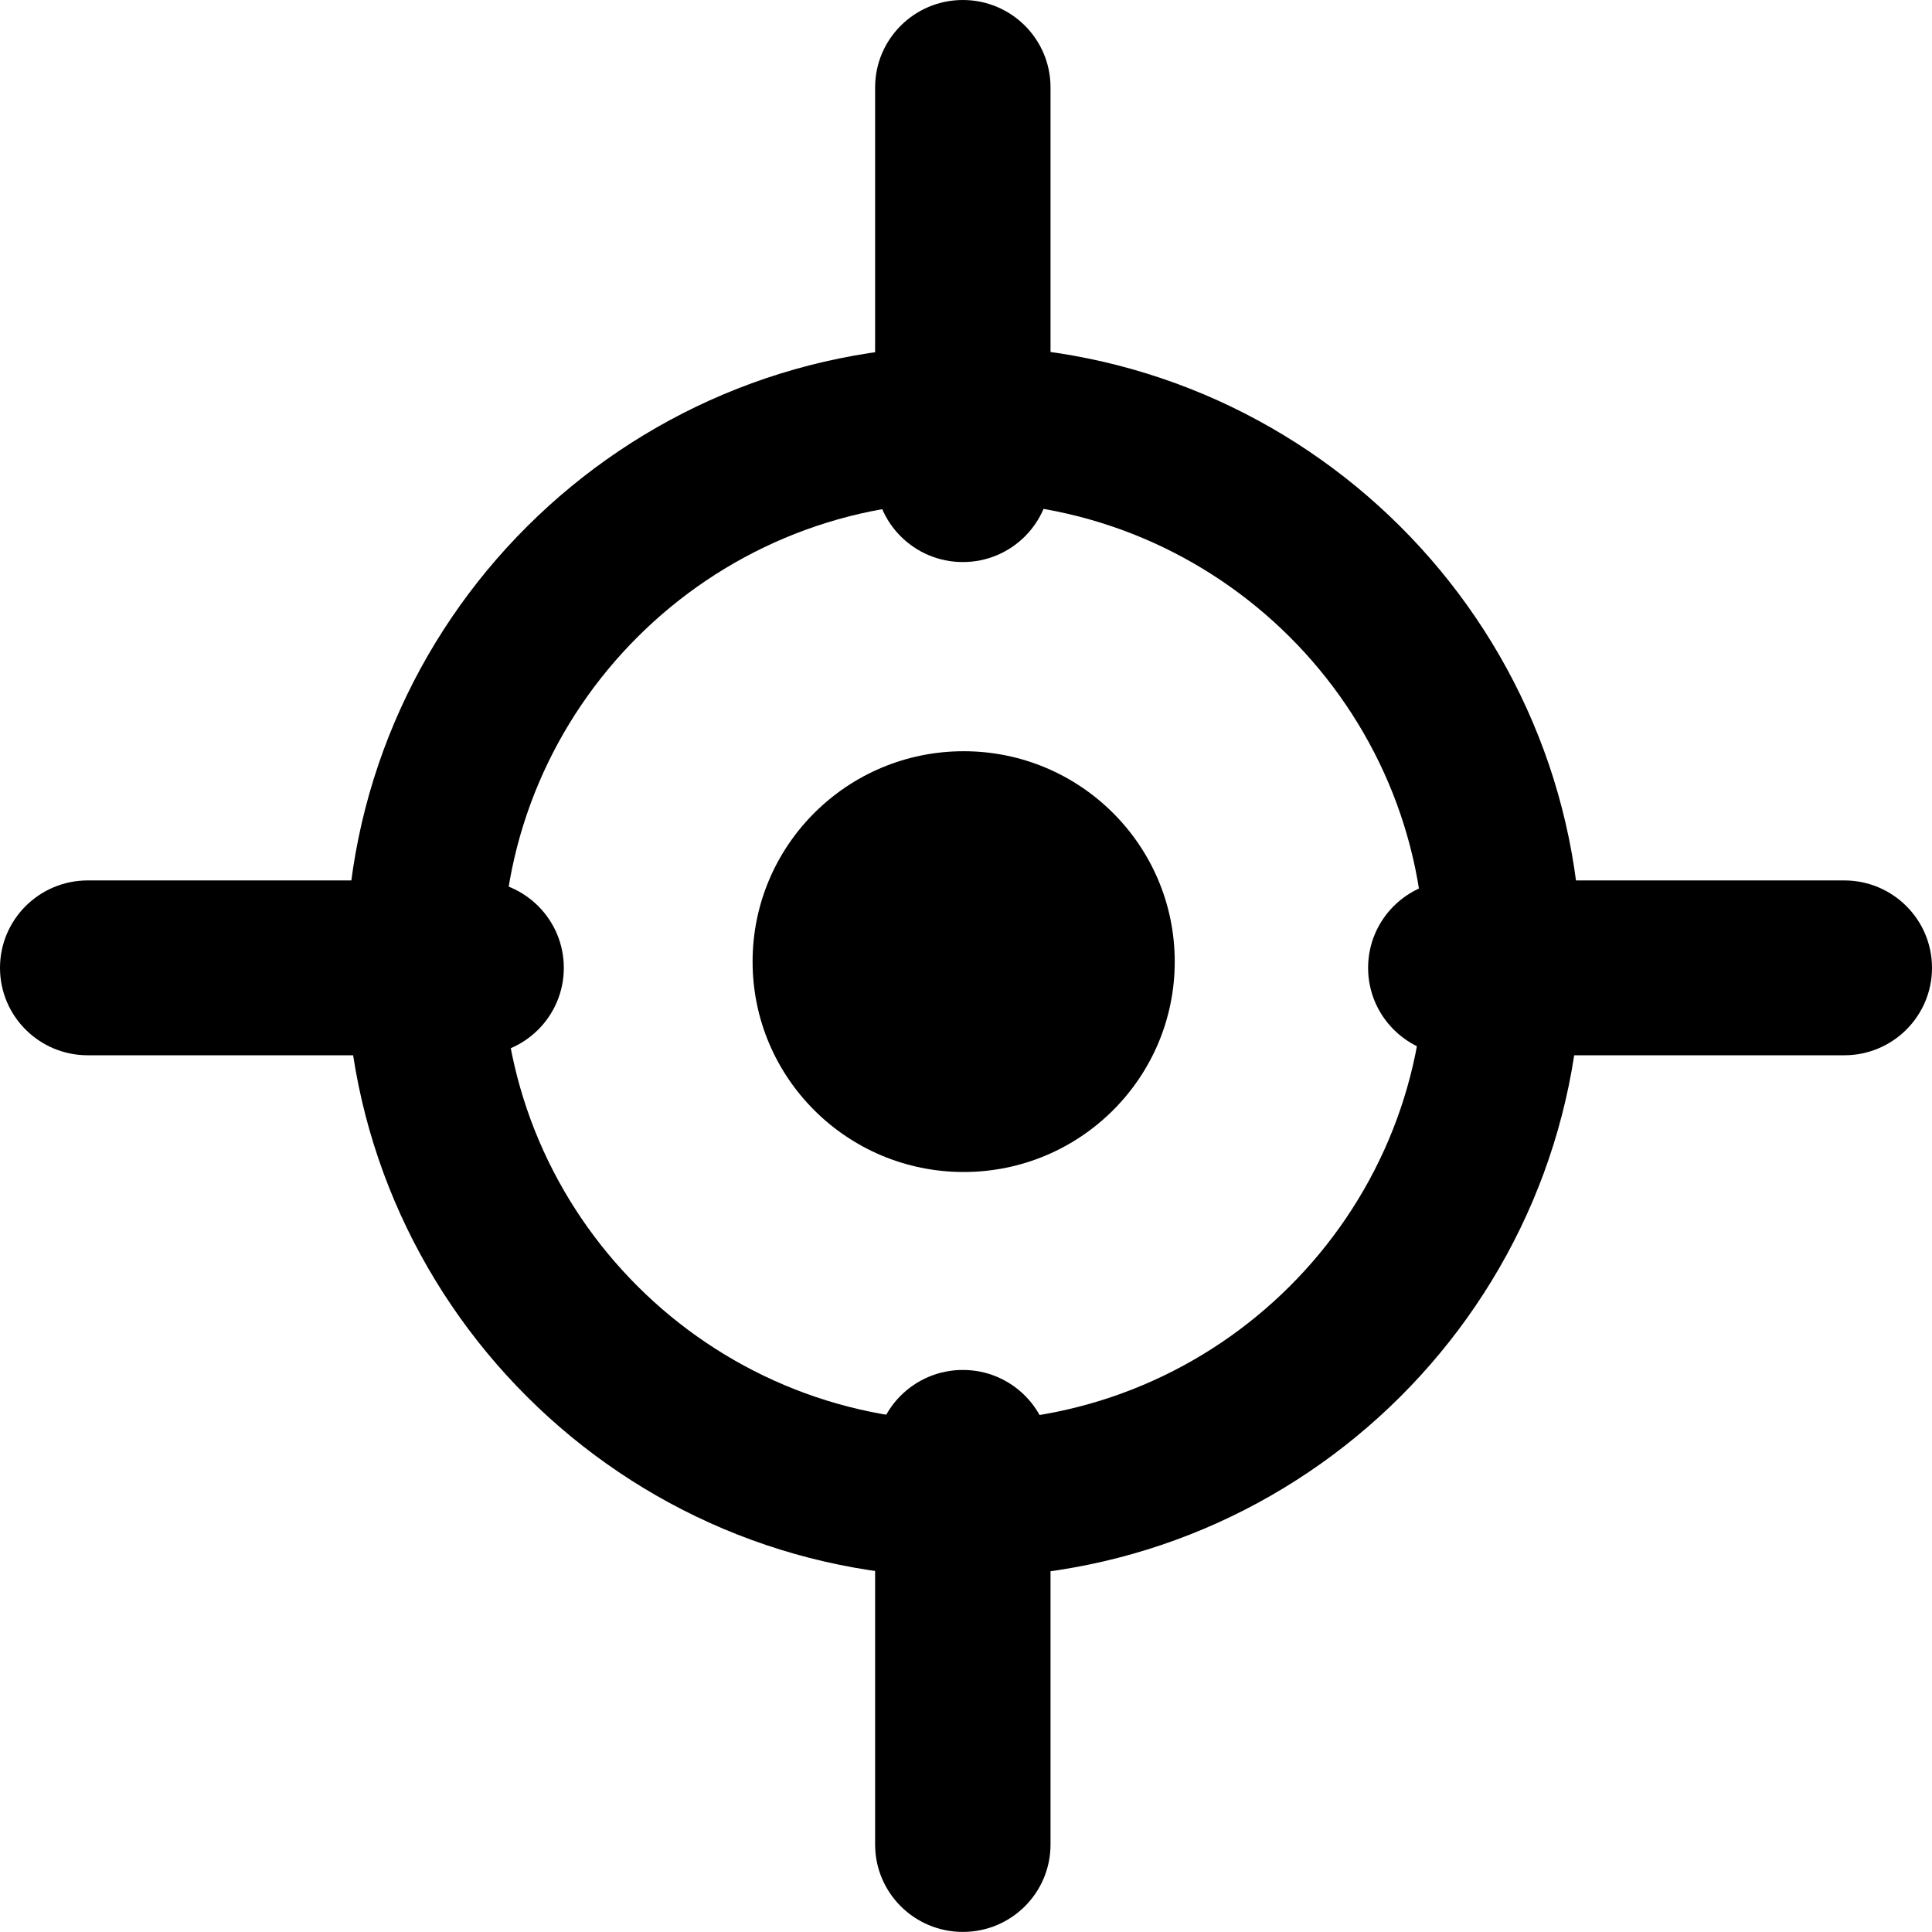 <svg width="24" height="24" viewBox="0 0 24 24" fill="none" xmlns="http://www.w3.org/2000/svg">
<g id="icon_&#236;&#156;&#132;&#236;&#185;&#152; &#236;&#158;&#172;&#236;&#132;&#164;&#236;&#160;&#149;" clip-path="url(#clip0_37_1071)">
<path id="Vector" d="M5.915 10.937H1.09C0.488 10.937 0 11.423 0 12.023C0 12.623 0.488 13.109 1.09 13.109H5.915C6.517 13.109 7.004 12.623 7.004 12.023C7.004 11.423 6.517 10.937 5.915 10.937Z" fill="black"/>
<path id="Vector_2" d="M22.91 10.937H18.085C17.483 10.937 16.995 11.423 16.995 12.023C16.995 12.623 17.483 13.109 18.085 13.109H22.91C23.512 13.109 24 12.623 24 12.023C24 11.423 23.512 10.937 22.91 10.937Z" fill="black"/>
<path id="Vector_3" d="M13.05 5.896V1.086C13.05 0.486 12.563 0 11.961 0C11.359 0 10.871 0.486 10.871 1.086V5.896C10.871 6.496 11.359 6.982 11.961 6.982C12.563 6.982 13.05 6.496 13.05 5.896Z" fill="black"/>
<path id="Vector_4" d="M13.05 22.913V18.104C13.05 17.504 12.563 17.018 11.961 17.018C11.359 17.018 10.871 17.504 10.871 18.104V22.913C10.871 23.513 11.359 23.999 11.961 23.999C12.563 23.999 13.05 23.513 13.05 22.913Z" fill="black"/>
<path id="Vector_5" d="M11.971 19.594C7.74 19.594 4.298 16.163 4.298 11.945C4.298 7.728 7.74 4.297 11.971 4.297C16.202 4.297 19.644 7.728 19.644 11.945C19.644 16.163 16.202 19.594 11.971 19.594ZM11.971 6.236C8.813 6.236 6.243 8.797 6.243 11.945C6.243 15.094 8.813 17.655 11.971 17.655C15.129 17.655 17.699 15.094 17.699 11.945C17.699 8.797 15.129 6.236 11.971 6.236Z" fill="black"/>
<path id="Vector_6" d="M11.971 14.559C13.419 14.559 14.593 13.389 14.593 11.946C14.593 10.502 13.419 9.332 11.971 9.332C10.523 9.332 9.349 10.502 9.349 11.946C9.349 13.389 10.523 14.559 11.971 14.559Z" fill="black"/>
</g>
<defs>
<clipPath id="clip0_37_1071">
<rect width="24" height="24" fill="white"/>
</clipPath>
</defs>
</svg>
